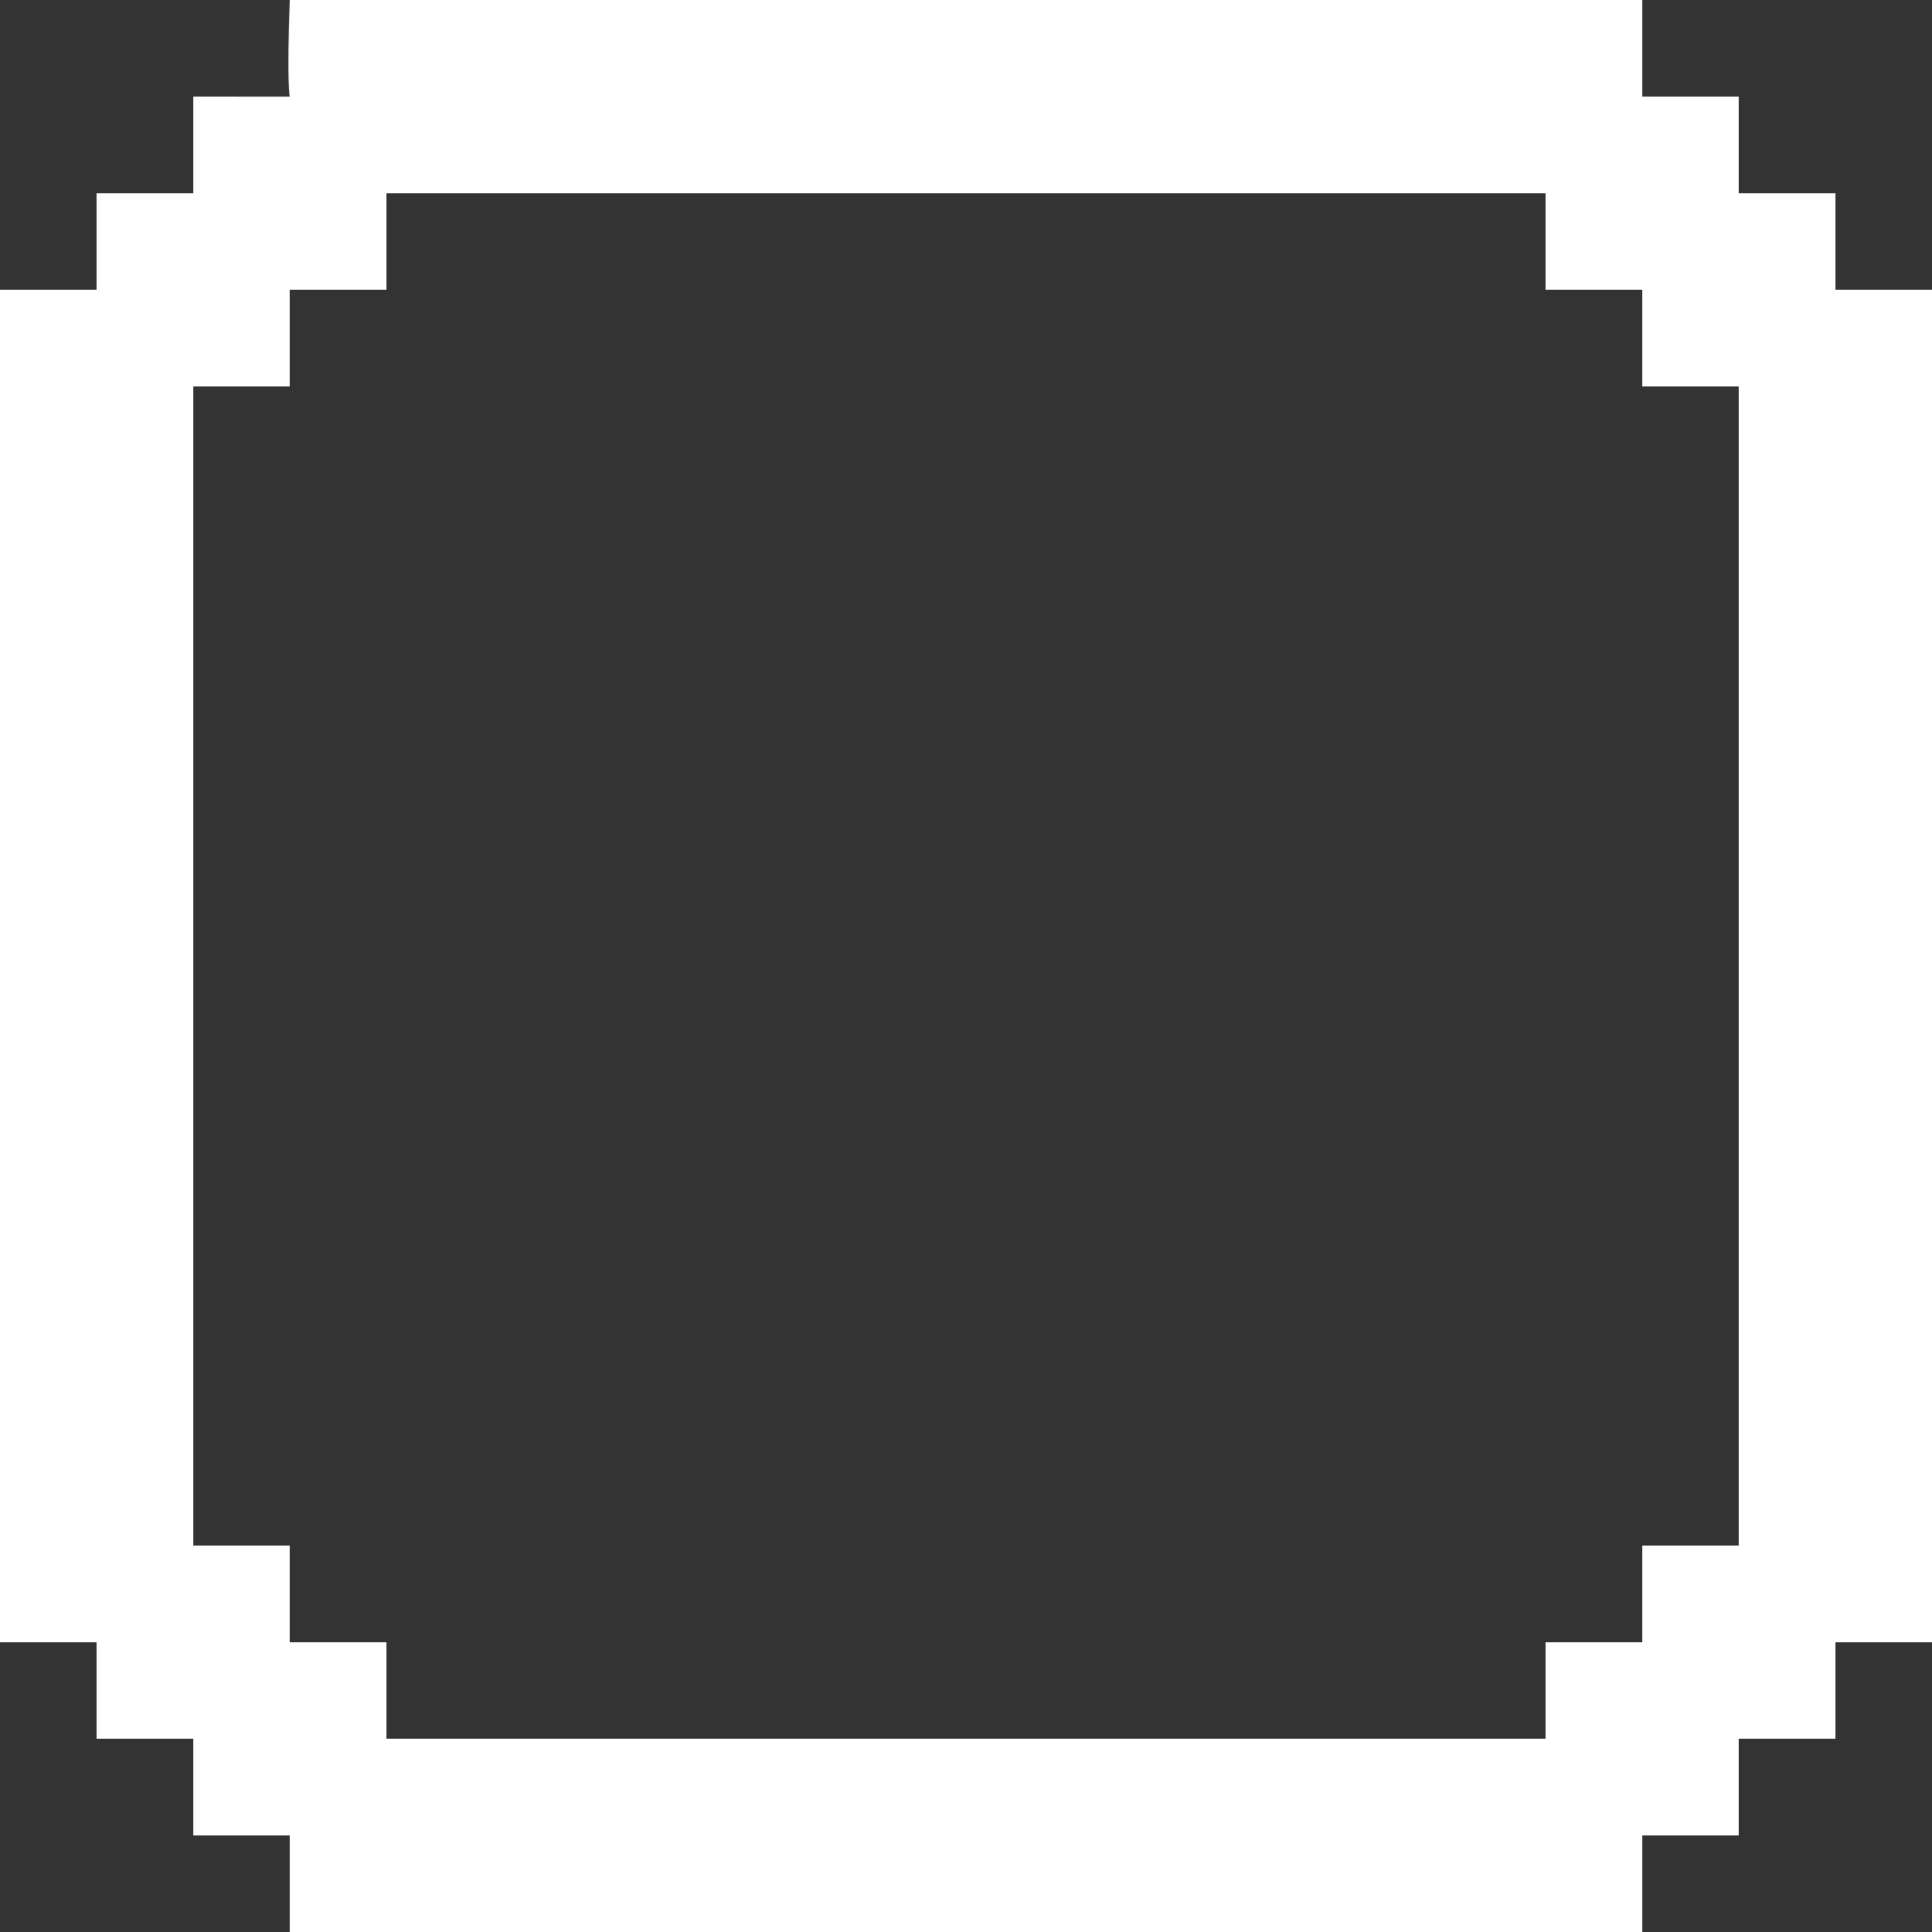 <?xml version="1.0" encoding="UTF-8" standalone="no"?>
<!-- Created with Inkscape (http://www.inkscape.org/) -->

<svg
   width="200mm"
   height="200mm"
   viewBox="0 0 200 200"
   version="1.1"
   id="svg1"
   inkscape:version="1.4.2 (ebf0e940d0, 2025-05-08)"
   sodipodi:docname="checkbox.svg"
   xmlns:inkscape="http://www.inkscape.org/namespaces/inkscape"
   xmlns:sodipodi="http://sodipodi.sourceforge.net/DTD/sodipodi-0.dtd"
   xmlns="http://www.w3.org/2000/svg"
   xmlns:svg="http://www.w3.org/2000/svg">
  <rect x="0" y="0" width="200" height="200" fill="#333333" stroke="none"/>
  <sodipodi:namedview
     id="namedview1"
     pagecolor="#2d2d2d"
     bordercolor="#eeeeee"
     borderopacity="1"
     inkscape:showpageshadow="0"
     inkscape:pageopacity="0"
     inkscape:pagecheckerboard="0"
     inkscape:deskcolor="#505050"
     inkscape:document-units="mm"
     inkscape:zoom="1.0378437"
     inkscape:cx="568.0046"
     inkscape:cy="445.6355"
     inkscape:window-width="2536"
     inkscape:window-height="1386"
     inkscape:window-x="0"
     inkscape:window-y="0"
     inkscape:window-maximized="1"
     inkscape:current-layer="layer1" />
  <defs
     id="defs1" />
  <g
     inkscape:label="Layer 1"
     inkscape:groupmode="layer"
     id="layer1">
    <path
       style="fill:#ffffff;stroke-width:0"
       d="M 29.955,10.006 20,10 V 20 H 10 V 30 H 0 v 140 h 10 v 10 h 10 v 10 h 10 v 10 h 140 v -10 h 10 v -10 h 10 v -10 h 10 V 30 H 190 V 20 H 180 V 10 H 170 V 0 h -70 v 20 h 60 v 10 h 10 v 0 10 h 10 v 120 h -10 v 10 h -10 v 10 H 40 V 170 H 30 V 160 H 20 V 40 H 30 V 30 H 40 V 20 h 70 V 0 H 30 c -0.333,8.763 0,10 0,10 z"
       id="path1"
       sodipodi:nodetypes="ccccccccccccccccccccccccccccccccccccccccccccccccccccccc" />
  </g>
</svg>
